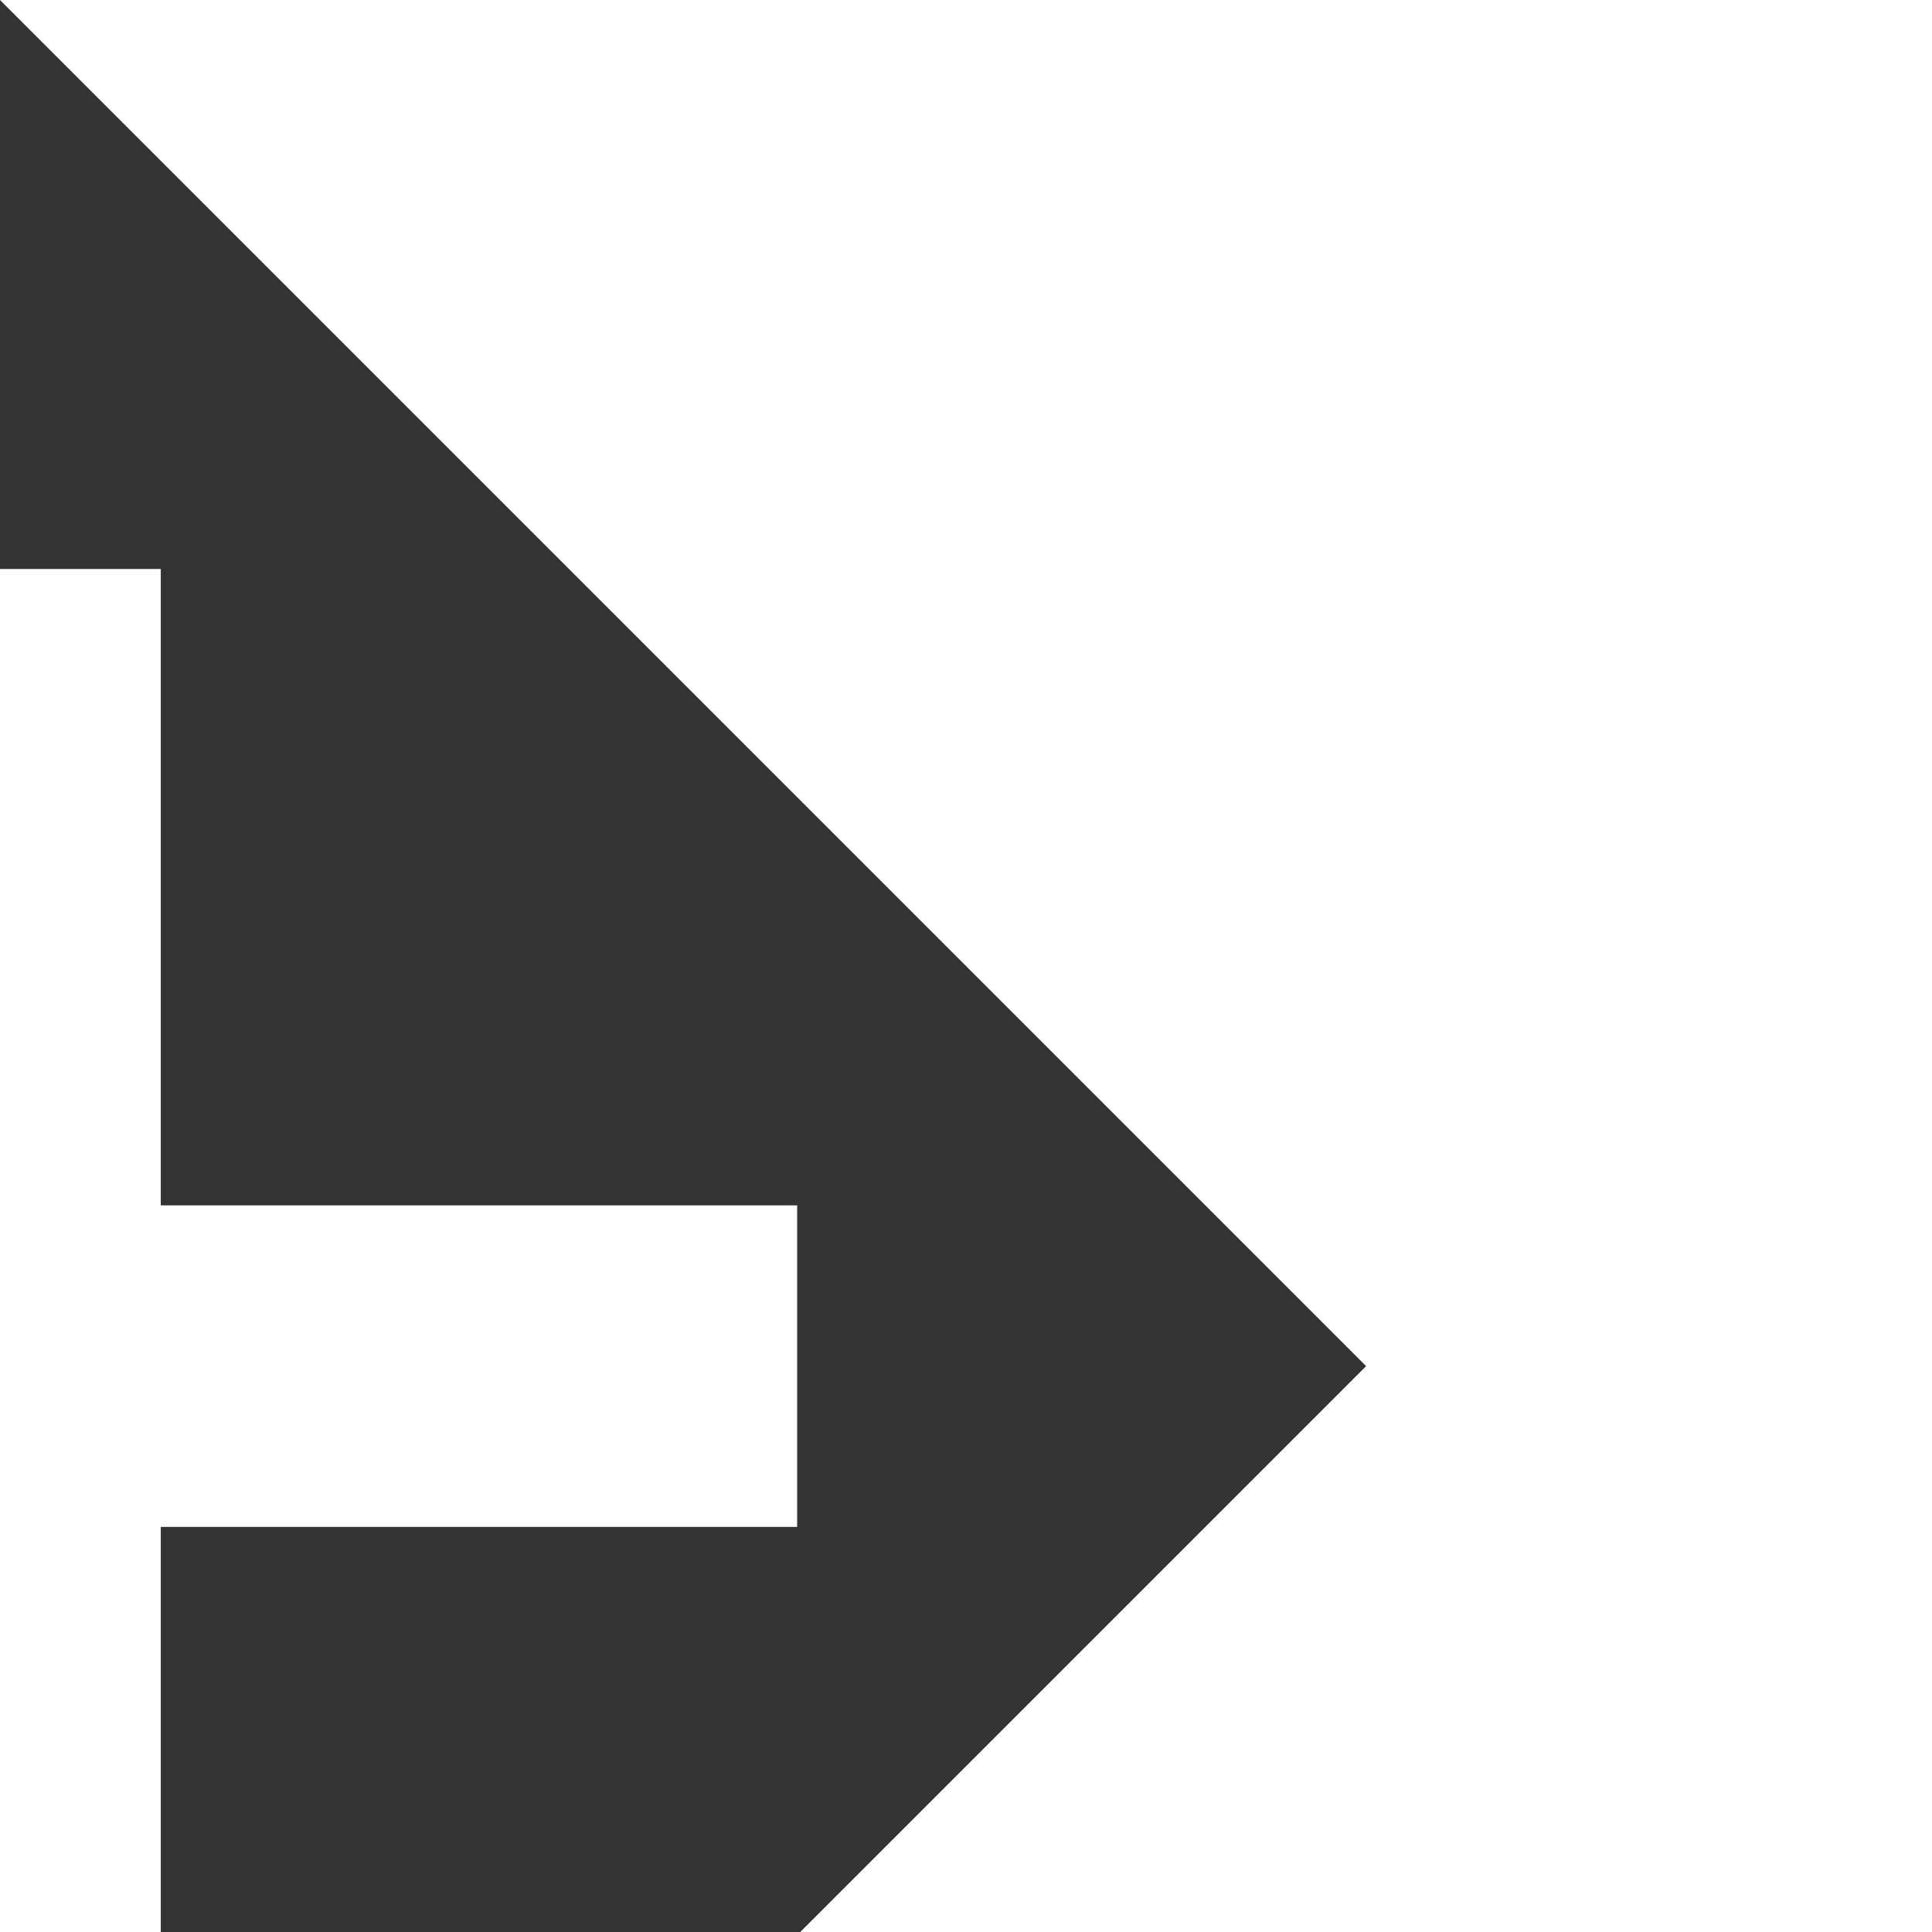 <svg width="24" height="24" viewBox="0 0 24 24" fill="none" xmlns="http://www.w3.org/2000/svg" transform="rotate(45)">
<rect x="0" y="0" width="24" height="24" fill="#333333" stroke="none"/>
<path d="M19 6.41L17.59 5L12 10.59L6.41 5L5 6.41L10.59 12L5 17.59L6.41 19L12 13.41L17.59 19L19 17.59L13.41 12L19 6.41Z" fill="#ffffff"
stroke="#ffffff" stroke-width="2"/>
</svg>
